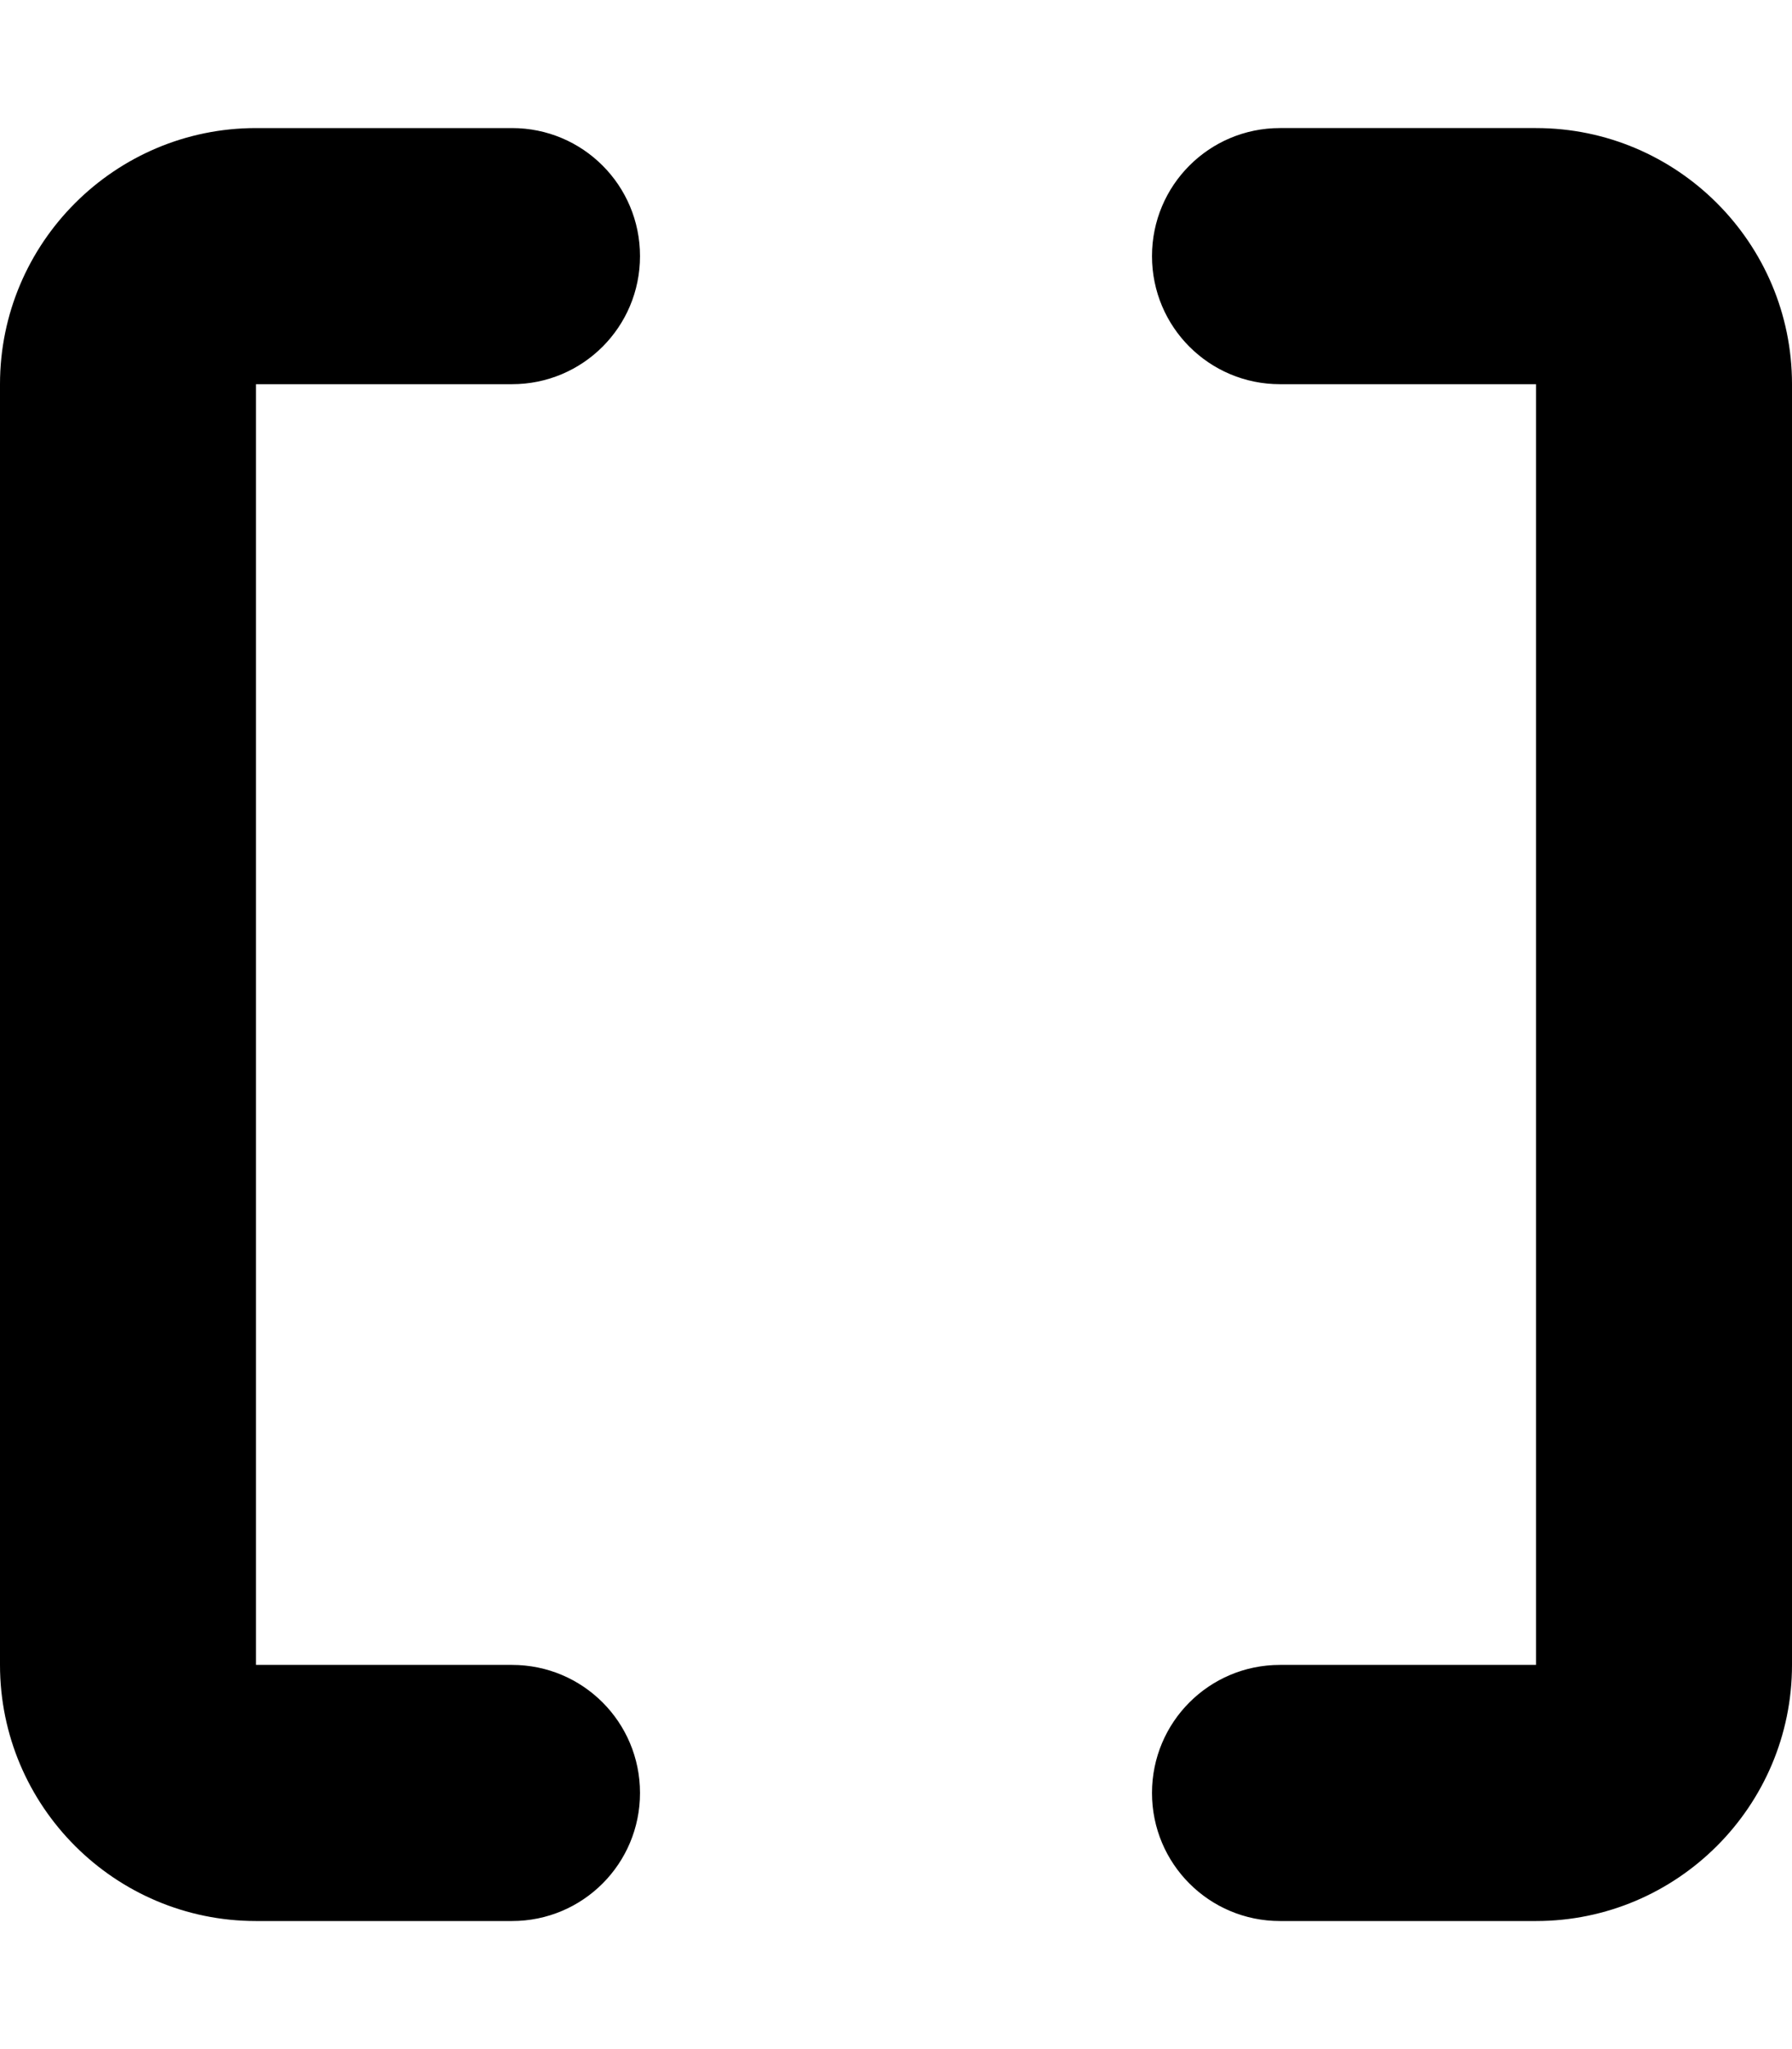 <svg xmlns="http://www.w3.org/2000/svg" viewBox="0 0 448 512"><path class="pr-icon-duotone-secondary" d="M288 64c0 17.7 14.3 32 32 32l64 0 0 320-64 0c-17.7 0-32 14.3-32 32s14.3 32 32 32l64 0c35.3 0 64-28.7 64-64l0-320c0-35.3-28.7-64-64-64l-64 0c-17.7 0-32 14.3-32 32z"/><path class="pr-icon-duotone-primary" d="M0 96C0 60.7 28.7 32 64 32l64 0c17.7 0 32 14.3 32 32s-14.3 32-32 32L64 96l0 320 64 0c17.7 0 32 14.3 32 32s-14.3 32-32 32l-64 0c-35.3 0-64-28.7-64-64L0 96z"/></svg>